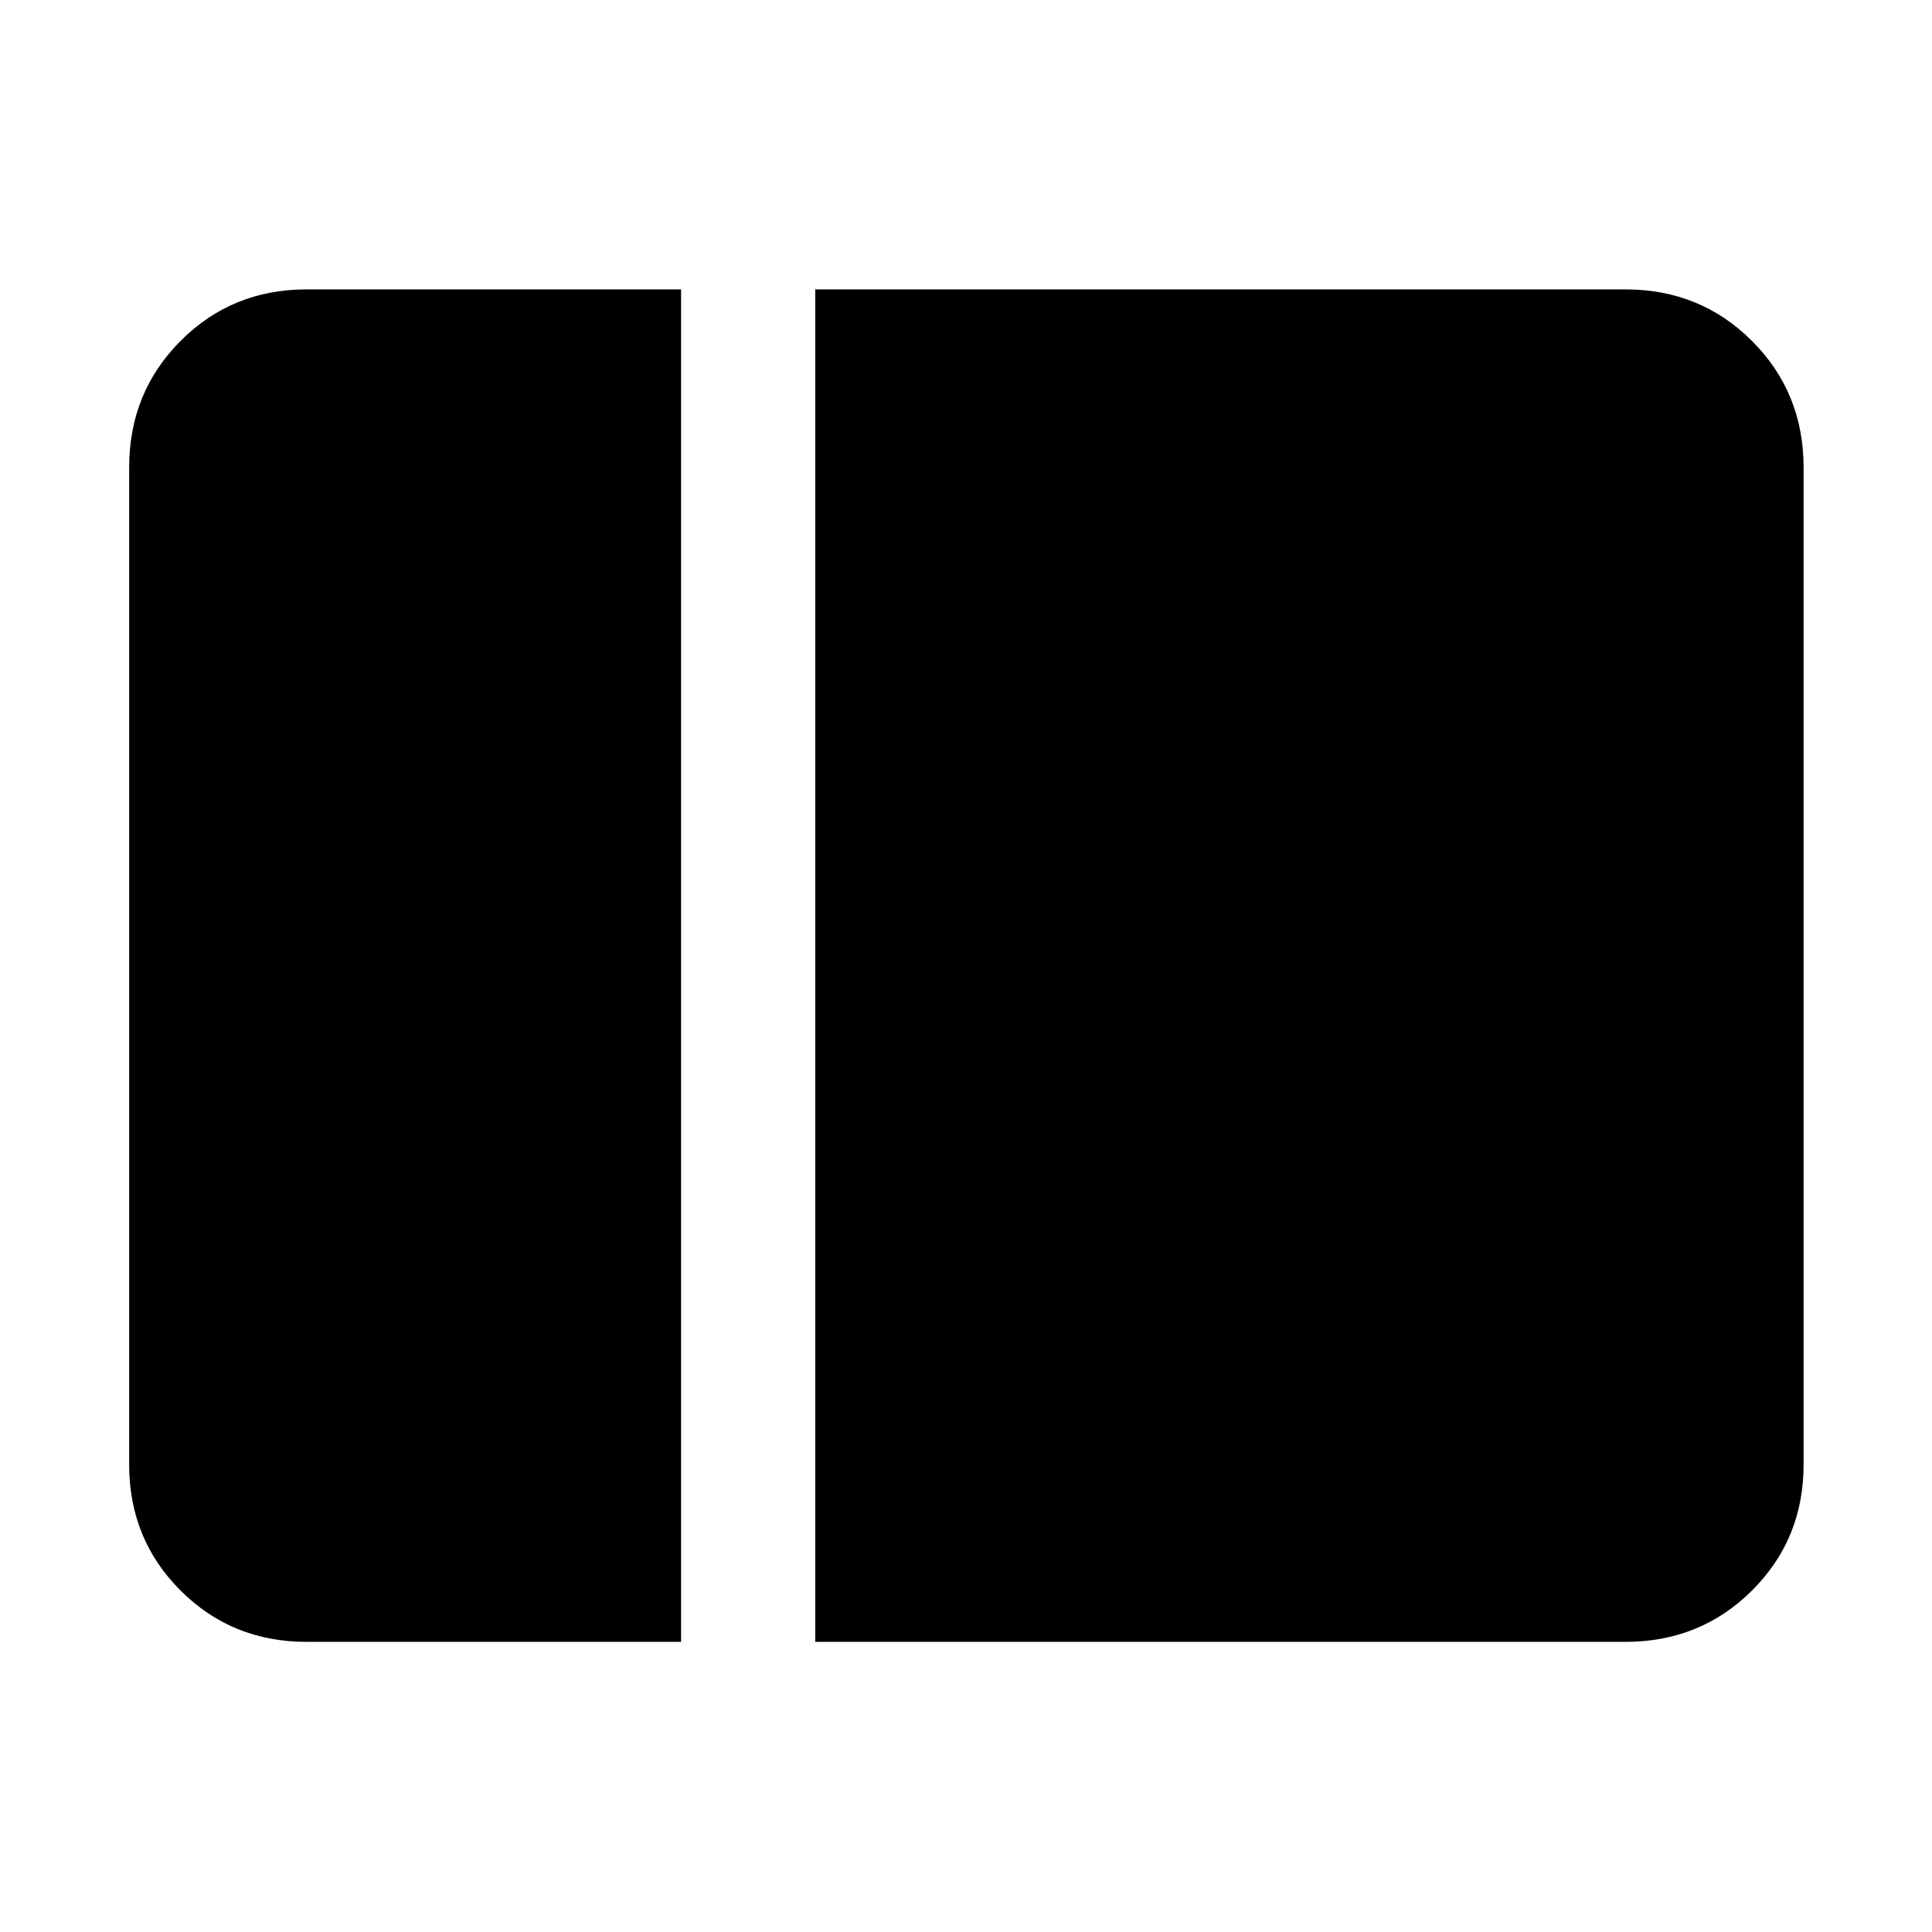 <svg xmlns="http://www.w3.org/2000/svg" height="40" viewBox="0 -960 960 960" width="40"><path d="M152.32-144.17q-37.09 0-62.62-25.52-25.53-25.52-25.53-62.63v-495.36q0-37.26 25.52-62.89 25.52-25.63 62.63-25.63h186.1v672.03h-186.1Zm252.77 0V-816.2h402.59q37.26 0 62.89 25.63 25.63 25.63 25.63 62.89v495.36q0 37.11-25.63 62.63-25.63 25.52-62.89 25.52H405.09Z"/></svg>